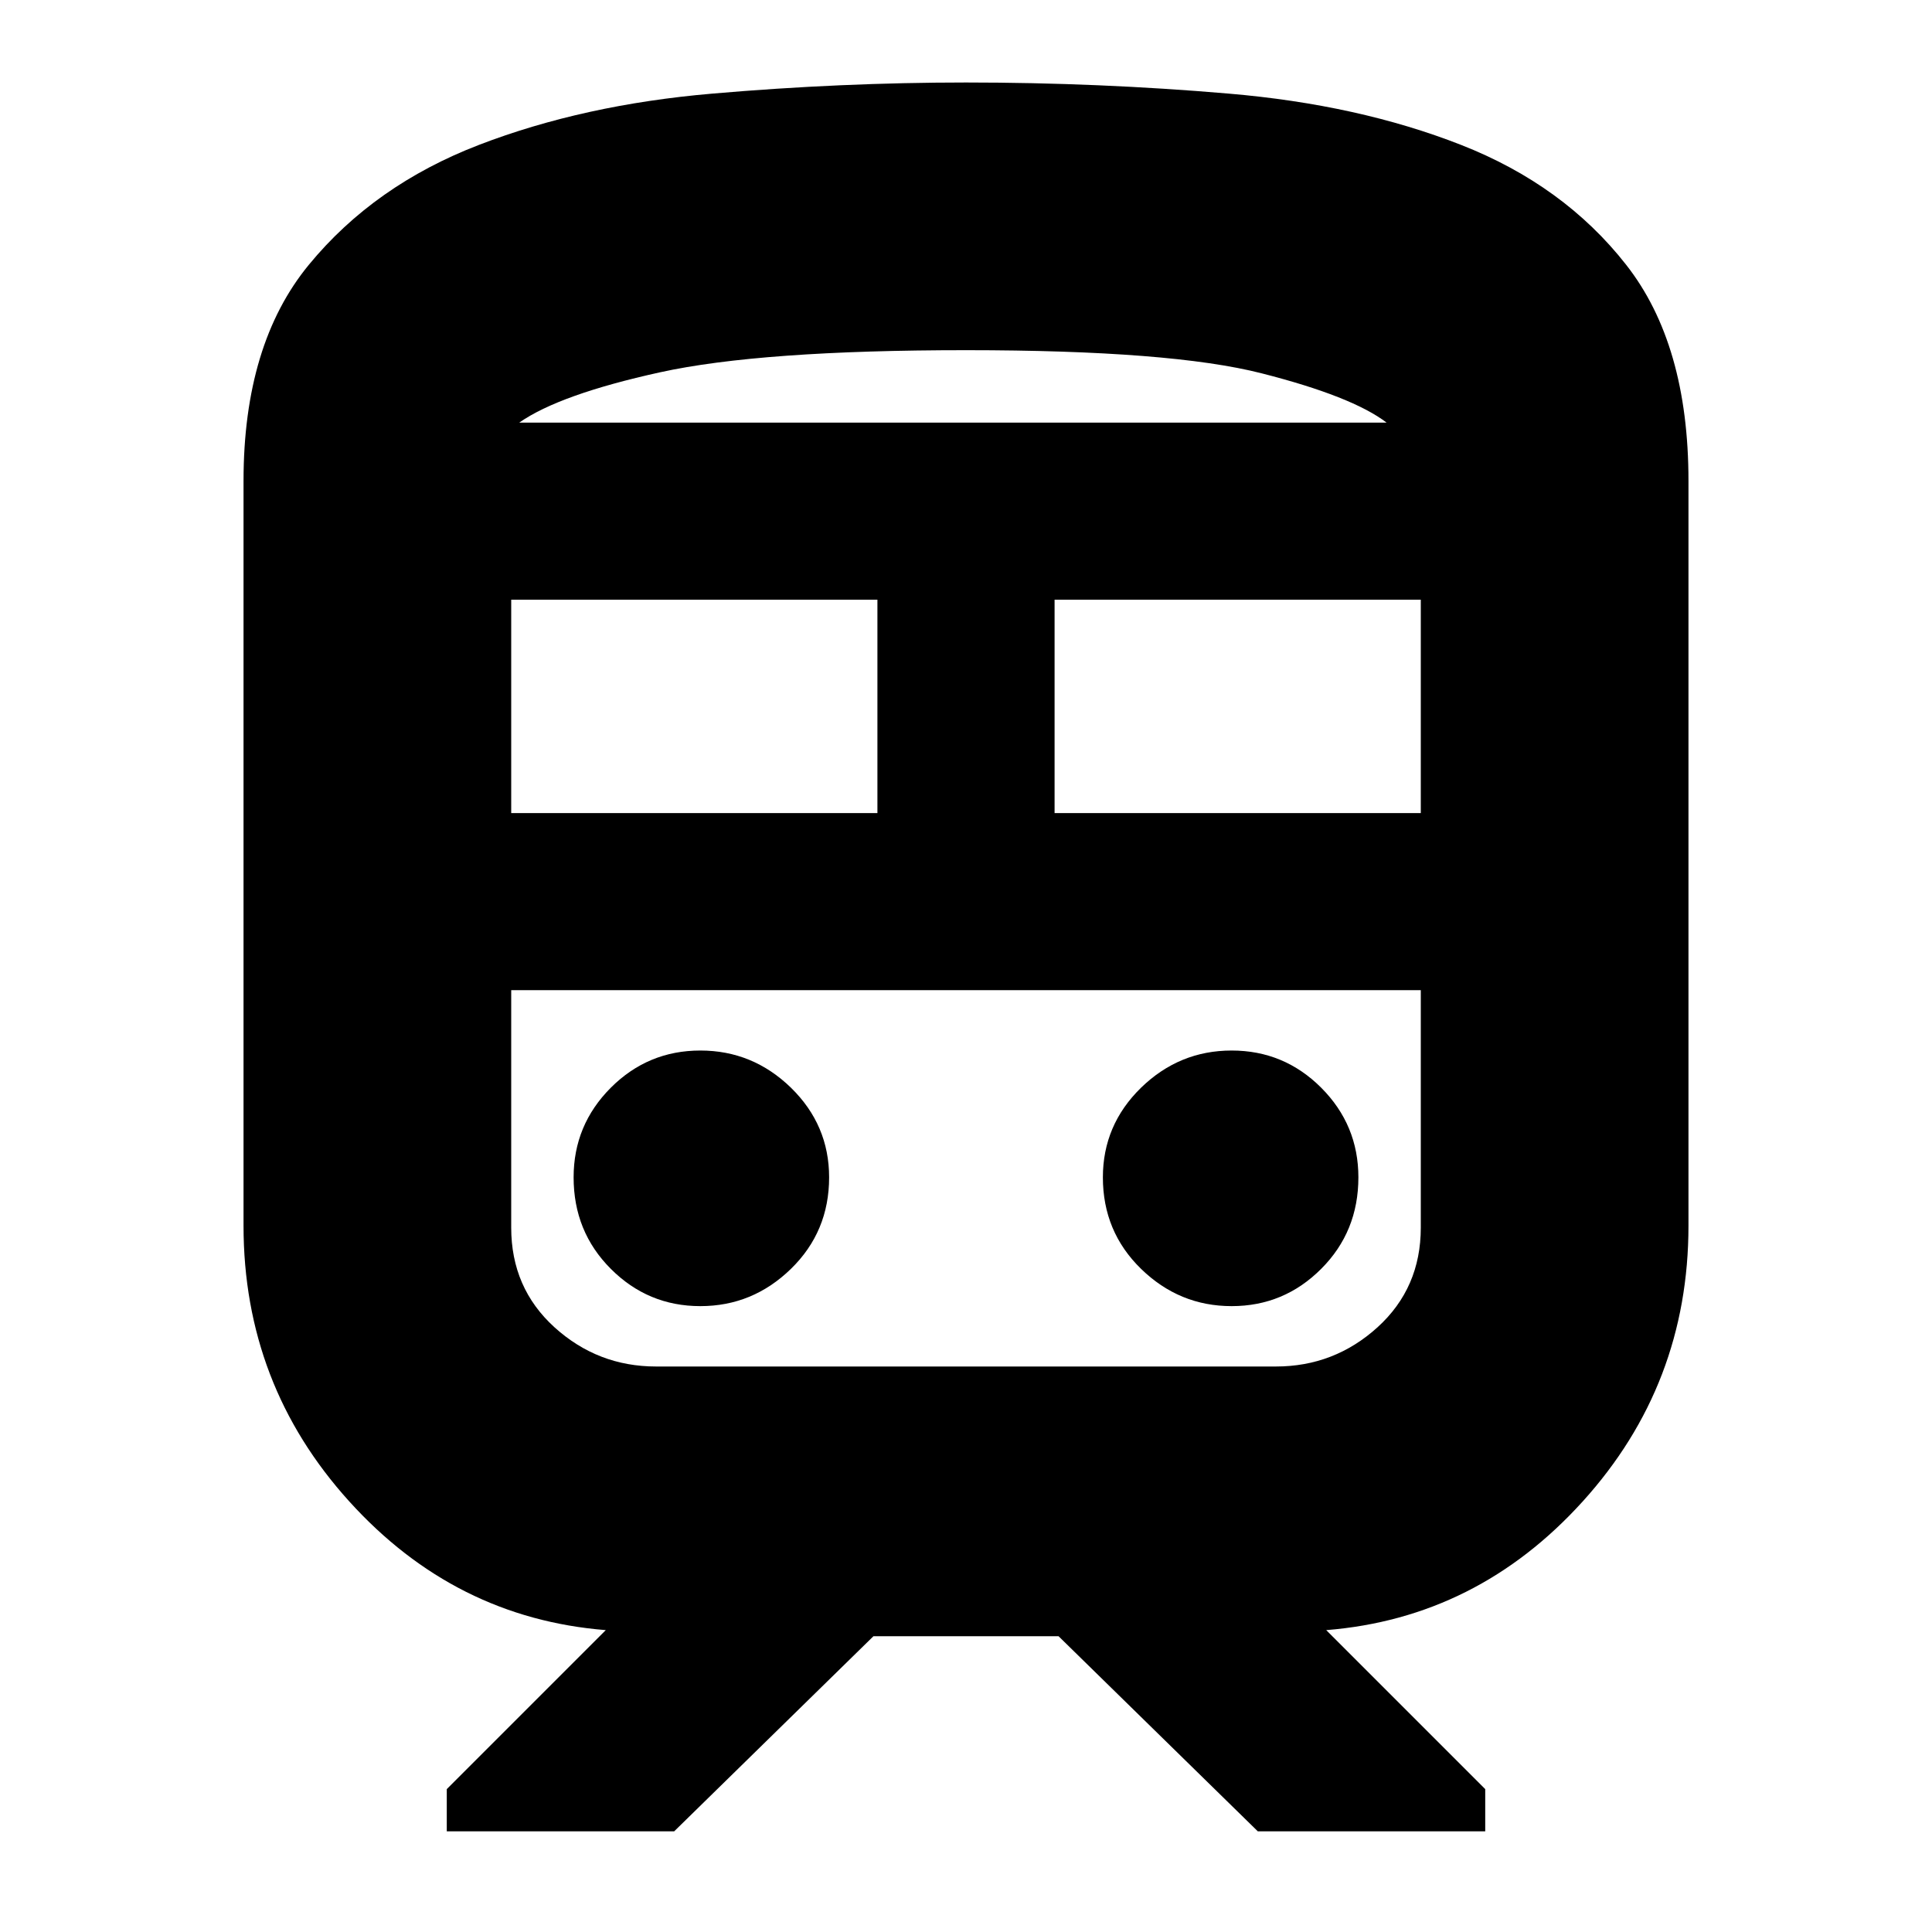 <svg xmlns="http://www.w3.org/2000/svg" height="20" width="20"><path d="M2.521 12.688V4.979Q2.521 3.562 3.198 2.74Q3.875 1.917 4.958 1.5Q6.042 1.083 7.375 0.969Q8.708 0.854 10 0.854Q11.375 0.854 12.719 0.969Q14.062 1.083 15.125 1.5Q16.188 1.917 16.833 2.74Q17.479 3.562 17.479 4.979V12.688Q17.479 14.333 16.385 15.542Q15.292 16.75 13.729 16.875L15.375 18.521V18.958H13.021L10.958 16.938H9.042L6.979 18.958H4.625V18.521L6.271 16.875Q4.708 16.75 3.615 15.542Q2.521 14.333 2.521 12.688ZM10 3.625Q7.875 3.625 6.833 3.854Q5.792 4.083 5.375 4.375H14.354Q14 4.104 13.062 3.865Q12.125 3.625 10 3.625ZM5.292 8.417H9.083V6.208H5.292ZM13.208 10.25H6.792Q6.188 10.25 5.74 10.25Q5.292 10.25 5.292 10.25H14.708Q14.708 10.25 14.26 10.25Q13.812 10.25 13.208 10.25ZM10.917 8.417H14.708V6.208H10.917ZM7.25 13.521Q7.792 13.521 8.188 13.135Q8.583 12.75 8.583 12.188Q8.583 11.646 8.188 11.26Q7.792 10.875 7.25 10.875Q6.708 10.875 6.323 11.26Q5.938 11.646 5.938 12.188Q5.938 12.75 6.323 13.135Q6.708 13.521 7.25 13.521ZM12.75 13.521Q13.292 13.521 13.677 13.135Q14.062 12.75 14.062 12.188Q14.062 11.646 13.677 11.26Q13.292 10.875 12.75 10.875Q12.208 10.875 11.812 11.26Q11.417 11.646 11.417 12.188Q11.417 12.75 11.812 13.135Q12.208 13.521 12.75 13.521ZM6.792 14.146H13.208Q13.812 14.146 14.26 13.74Q14.708 13.333 14.708 12.708V10.25H5.292V12.708Q5.292 13.333 5.74 13.74Q6.188 14.146 6.792 14.146ZM10 4.375Q12.125 4.375 13.062 4.375Q14 4.375 14.354 4.375H5.375Q5.792 4.375 6.833 4.375Q7.875 4.375 10 4.375Z"/></svg>